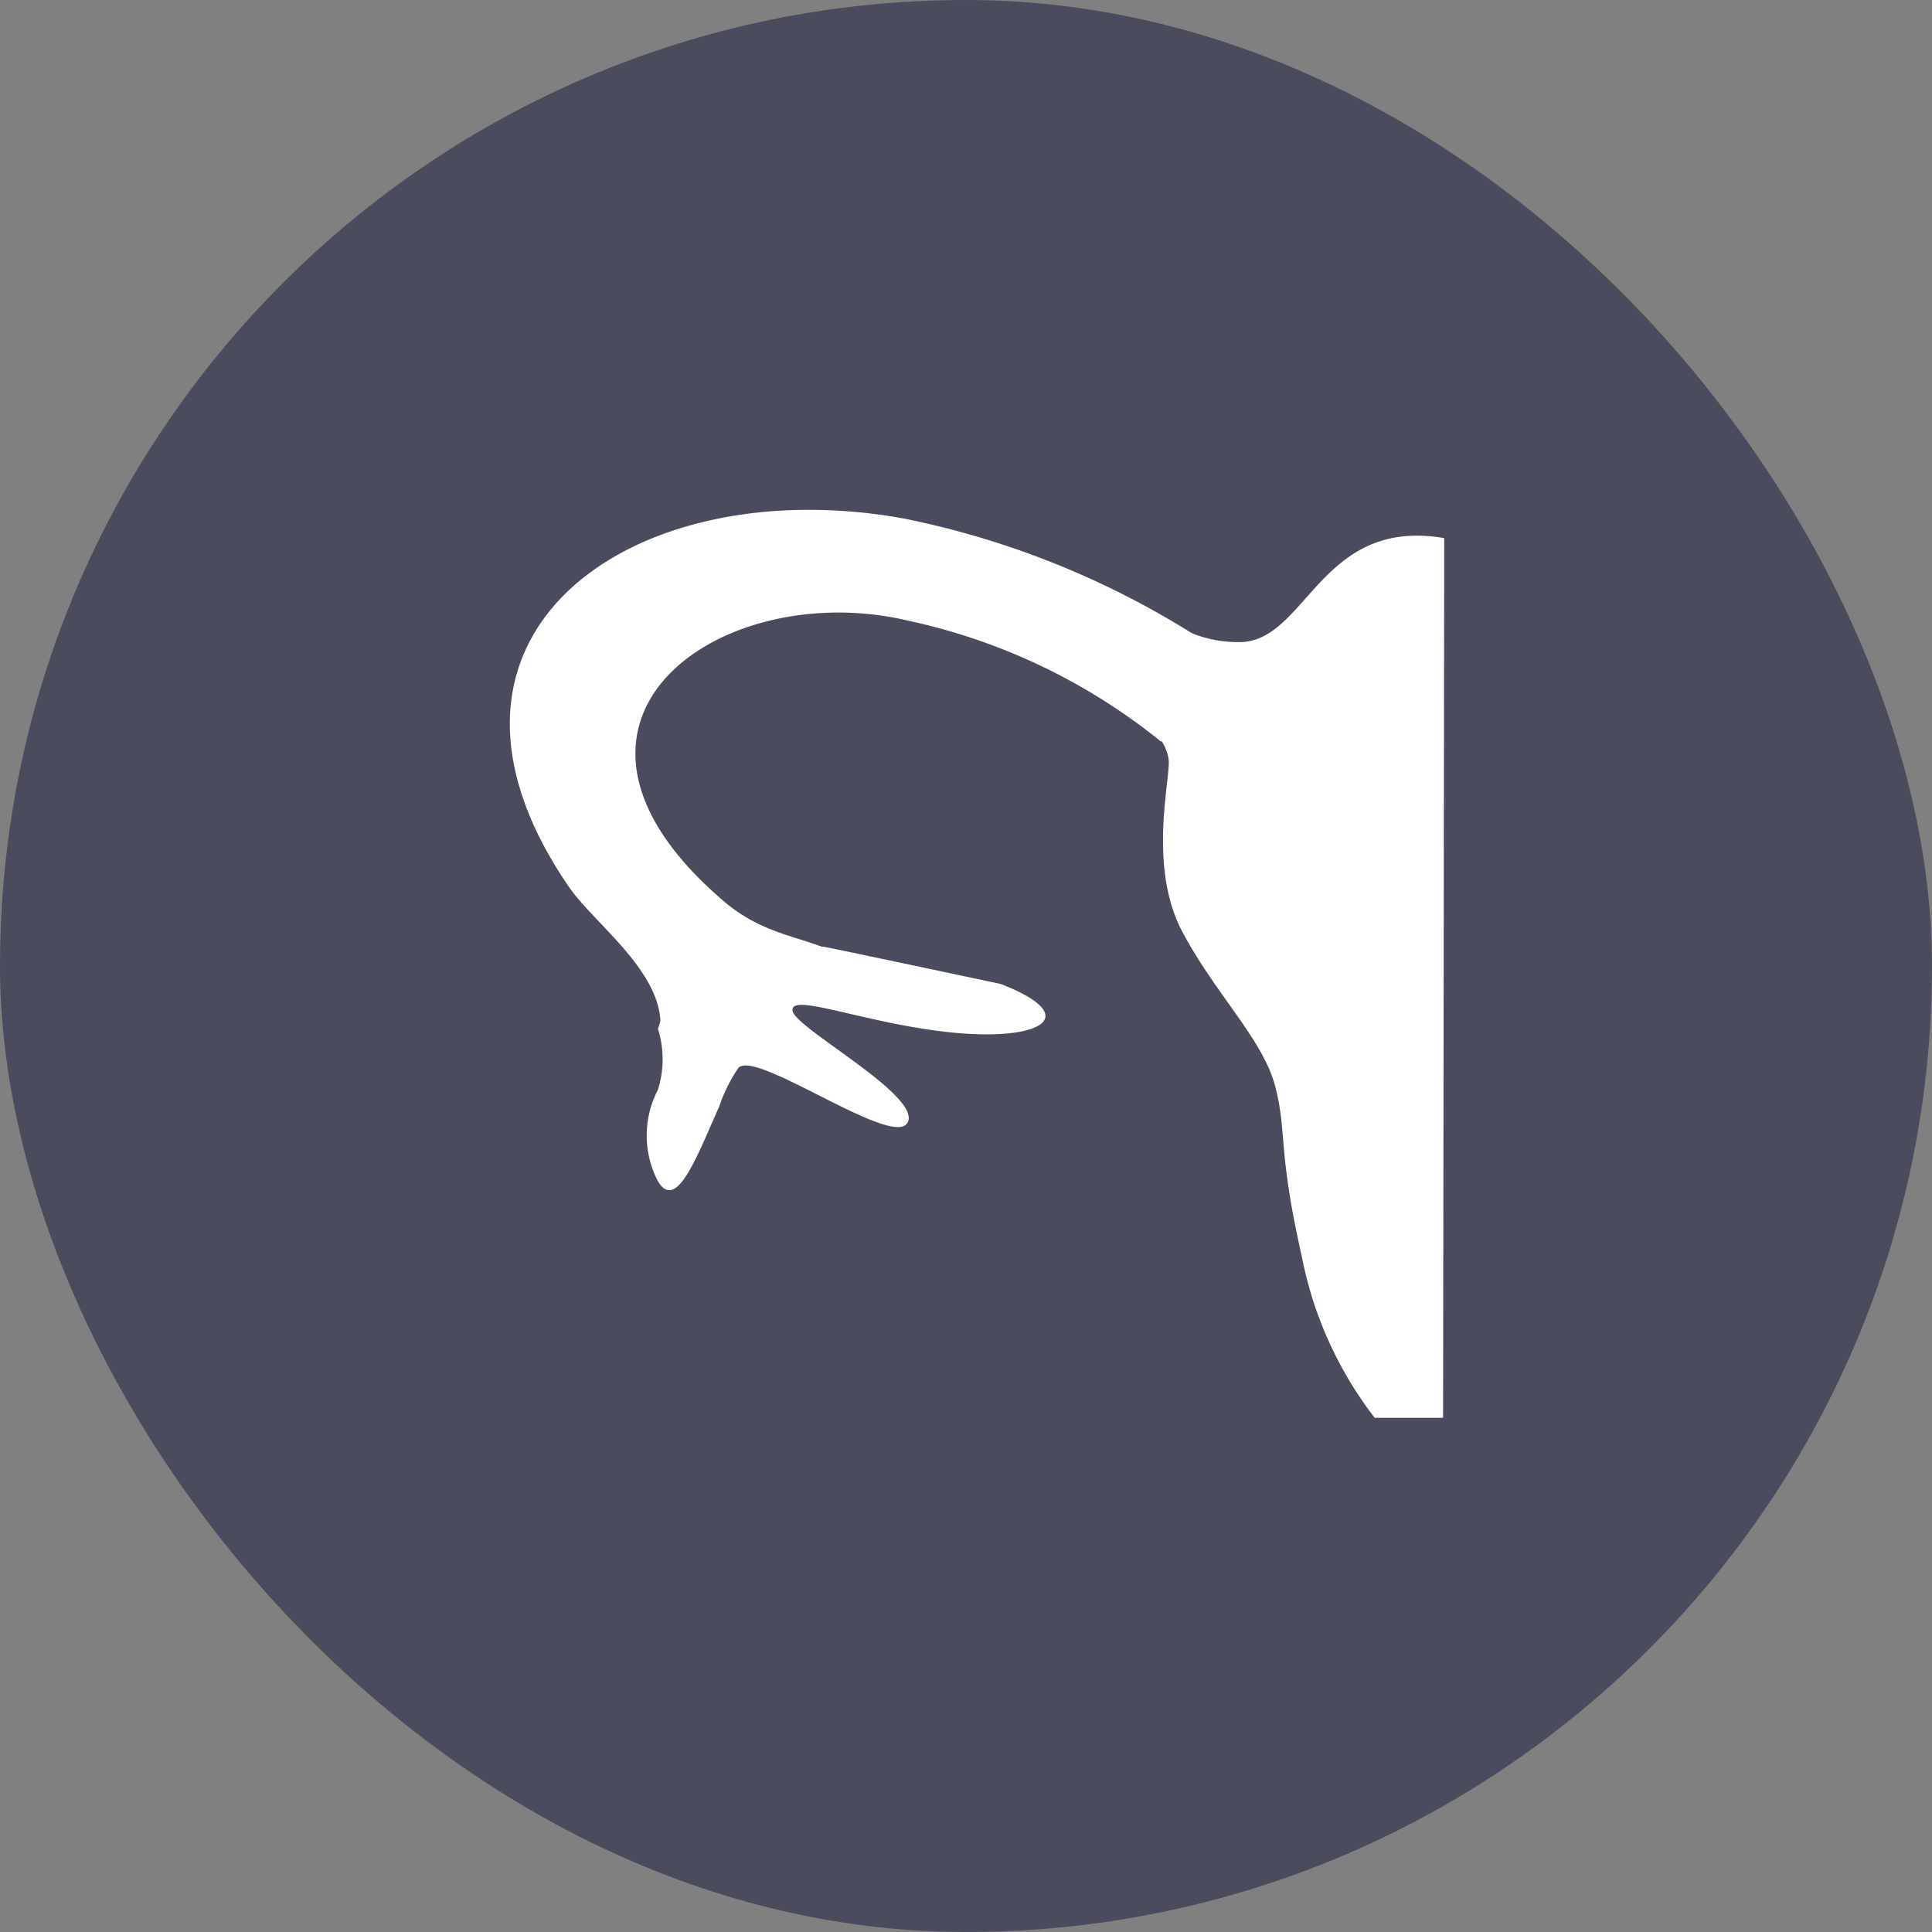 <svg xmlns="http://www.w3.org/2000/svg" width="64" height="64" fill="none" viewBox="0 0 64 64">
    <rect x="0" y="0" width="64" height="64" fill="#808080" stroke="none"/>
    <g clip-path="url(#a)">
        <rect width="64" height="64" fill="#4B4B5E" rx="32"/>
        <path fill="#fff" d="M23.825 29.723c1.375 1.238 2.55 1.238 3.85 1.82a3.89 3.89 0 0 0-3.144 1.15c-.805.694-2.228.545-2.65 1.325.063-1.844-2.215-3.429-3.045-4.654-5.706-8.332 2.08-13.804 11.068-12.194a28.6 28.6 0 0 1 9.804 3.949l-1.238 3.454a20 20 0 0 0-8.38-4.011c-6.19-1.473-12.974 3.28-6.265 9.16"/>
        <path fill="#fff" d="M27.255 31.357c.074 0 5.892 1.238 5.892 1.238 2.885 1.114 1.238 2.005-2.13 1.547-2.624-.347-4.815-1.238-4.765-.668s4.296 2.822 3.813 3.714c-.483.89-5.212-2.575-5.633-1.77-.257.383-.46.8-.607 1.237-.718 1.597-1.41 3.516-2.03 2.476a3.28 3.28 0 0 1 0-3.033 3.35 3.35 0 0 0 0-2.018l.607-1.807zM47.842 17.826c-4.036-.693-4.531 3.268-6.648 3.441a4.1 4.1 0 0 1-2.724-.878l-.99 2.958s1.238 1.114 1.238 1.907-.656 3.553.458 5.632c1.114 2.08 2.674 3.566 3.07 5.113s.074 2.08.88 5.633a12.7 12.7 0 0 0 2.413 5.335h2.265z"/>
    </g>
    <defs>
        <clipPath id="a">
            <path fill="#fff" d="M0 0h64v64H0z"/>
        </clipPath>
    </defs>
</svg>